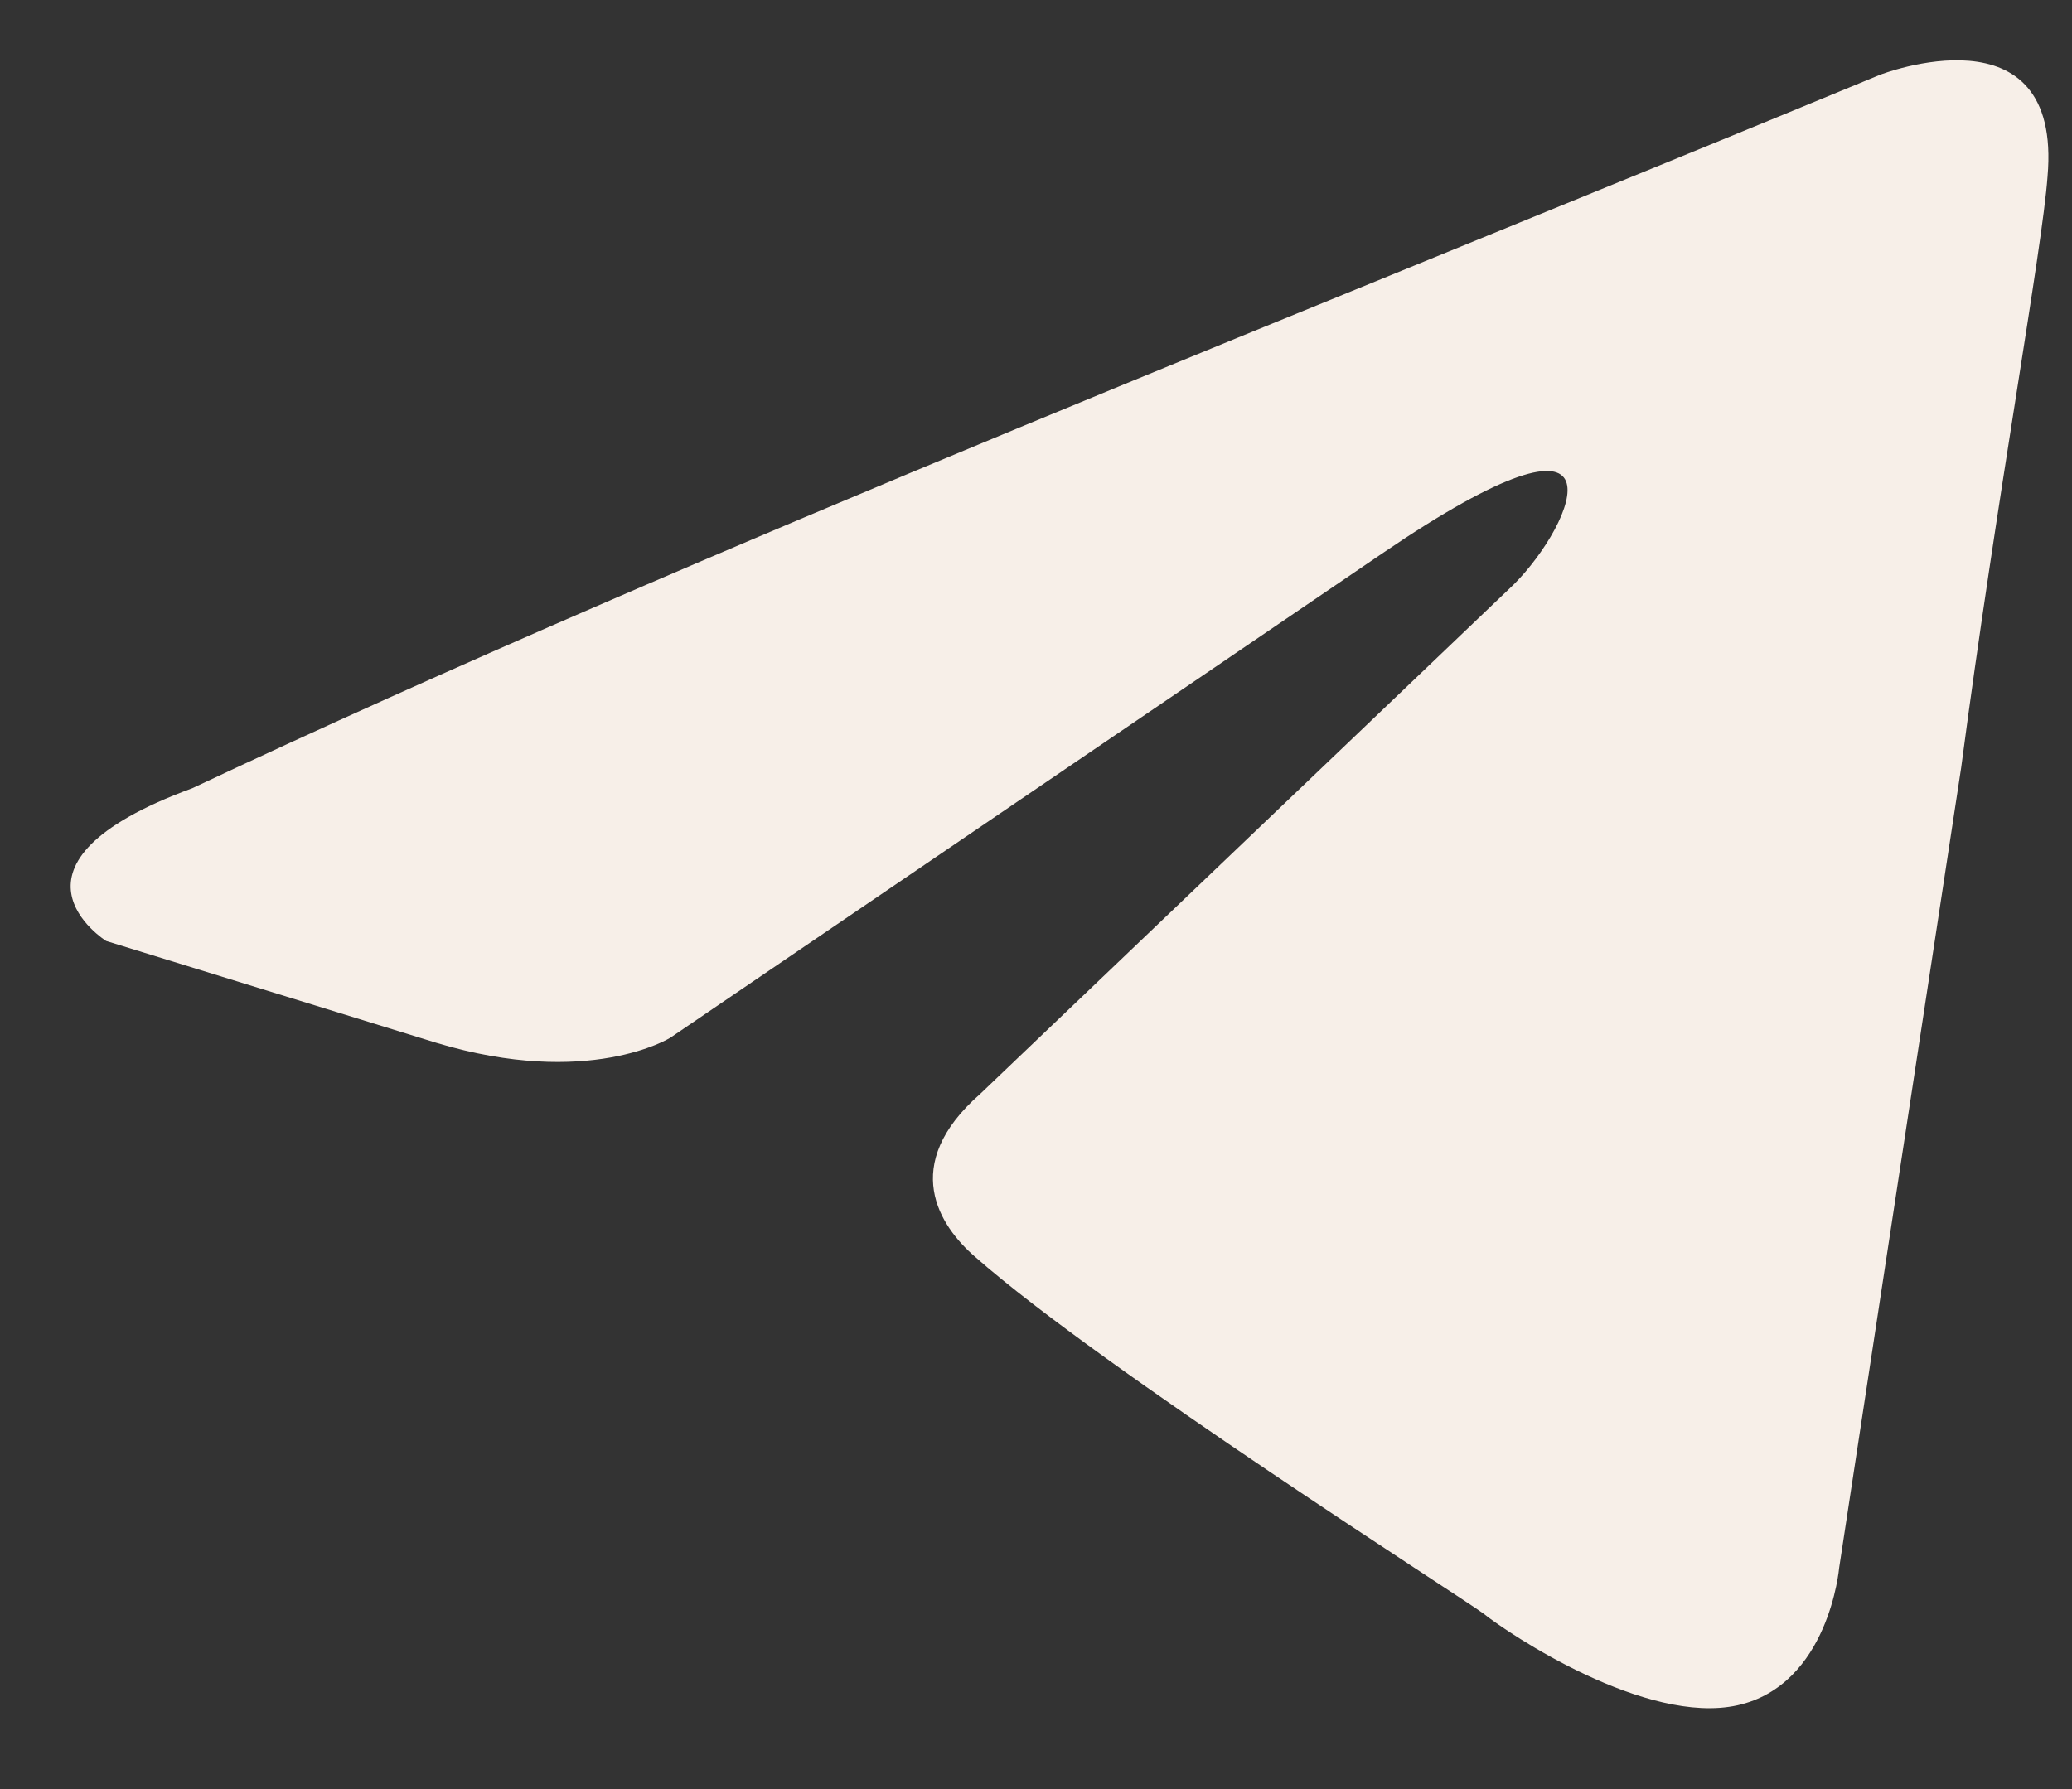 <svg width="22" height="19" viewBox="0 0 22 19" fill="none" xmlns="http://www.w3.org/2000/svg">
<rect x="0" y="0" width="22" height="19" fill="#333333" stroke="none"/>
<path d="M19.96 0.795C19.96 0.795 21.902 0.038 21.74 1.877C21.686 2.635 21.201 5.286 20.823 8.154L19.528 16.649C19.528 16.649 19.42 17.893 18.449 18.11C17.477 18.326 16.02 17.352 15.751 17.136C15.535 16.973 11.703 14.538 10.354 13.348C9.977 13.023 9.545 12.374 10.408 11.617L16.074 6.206C16.722 5.557 17.369 4.042 14.671 5.881L7.117 11.021C7.117 11.021 6.253 11.562 4.634 11.075L1.127 9.993C1.127 9.993 -0.168 9.182 2.044 8.37C7.44 5.827 14.078 3.23 19.96 0.795Z" fill="#F7EFE8"/>
</svg>
